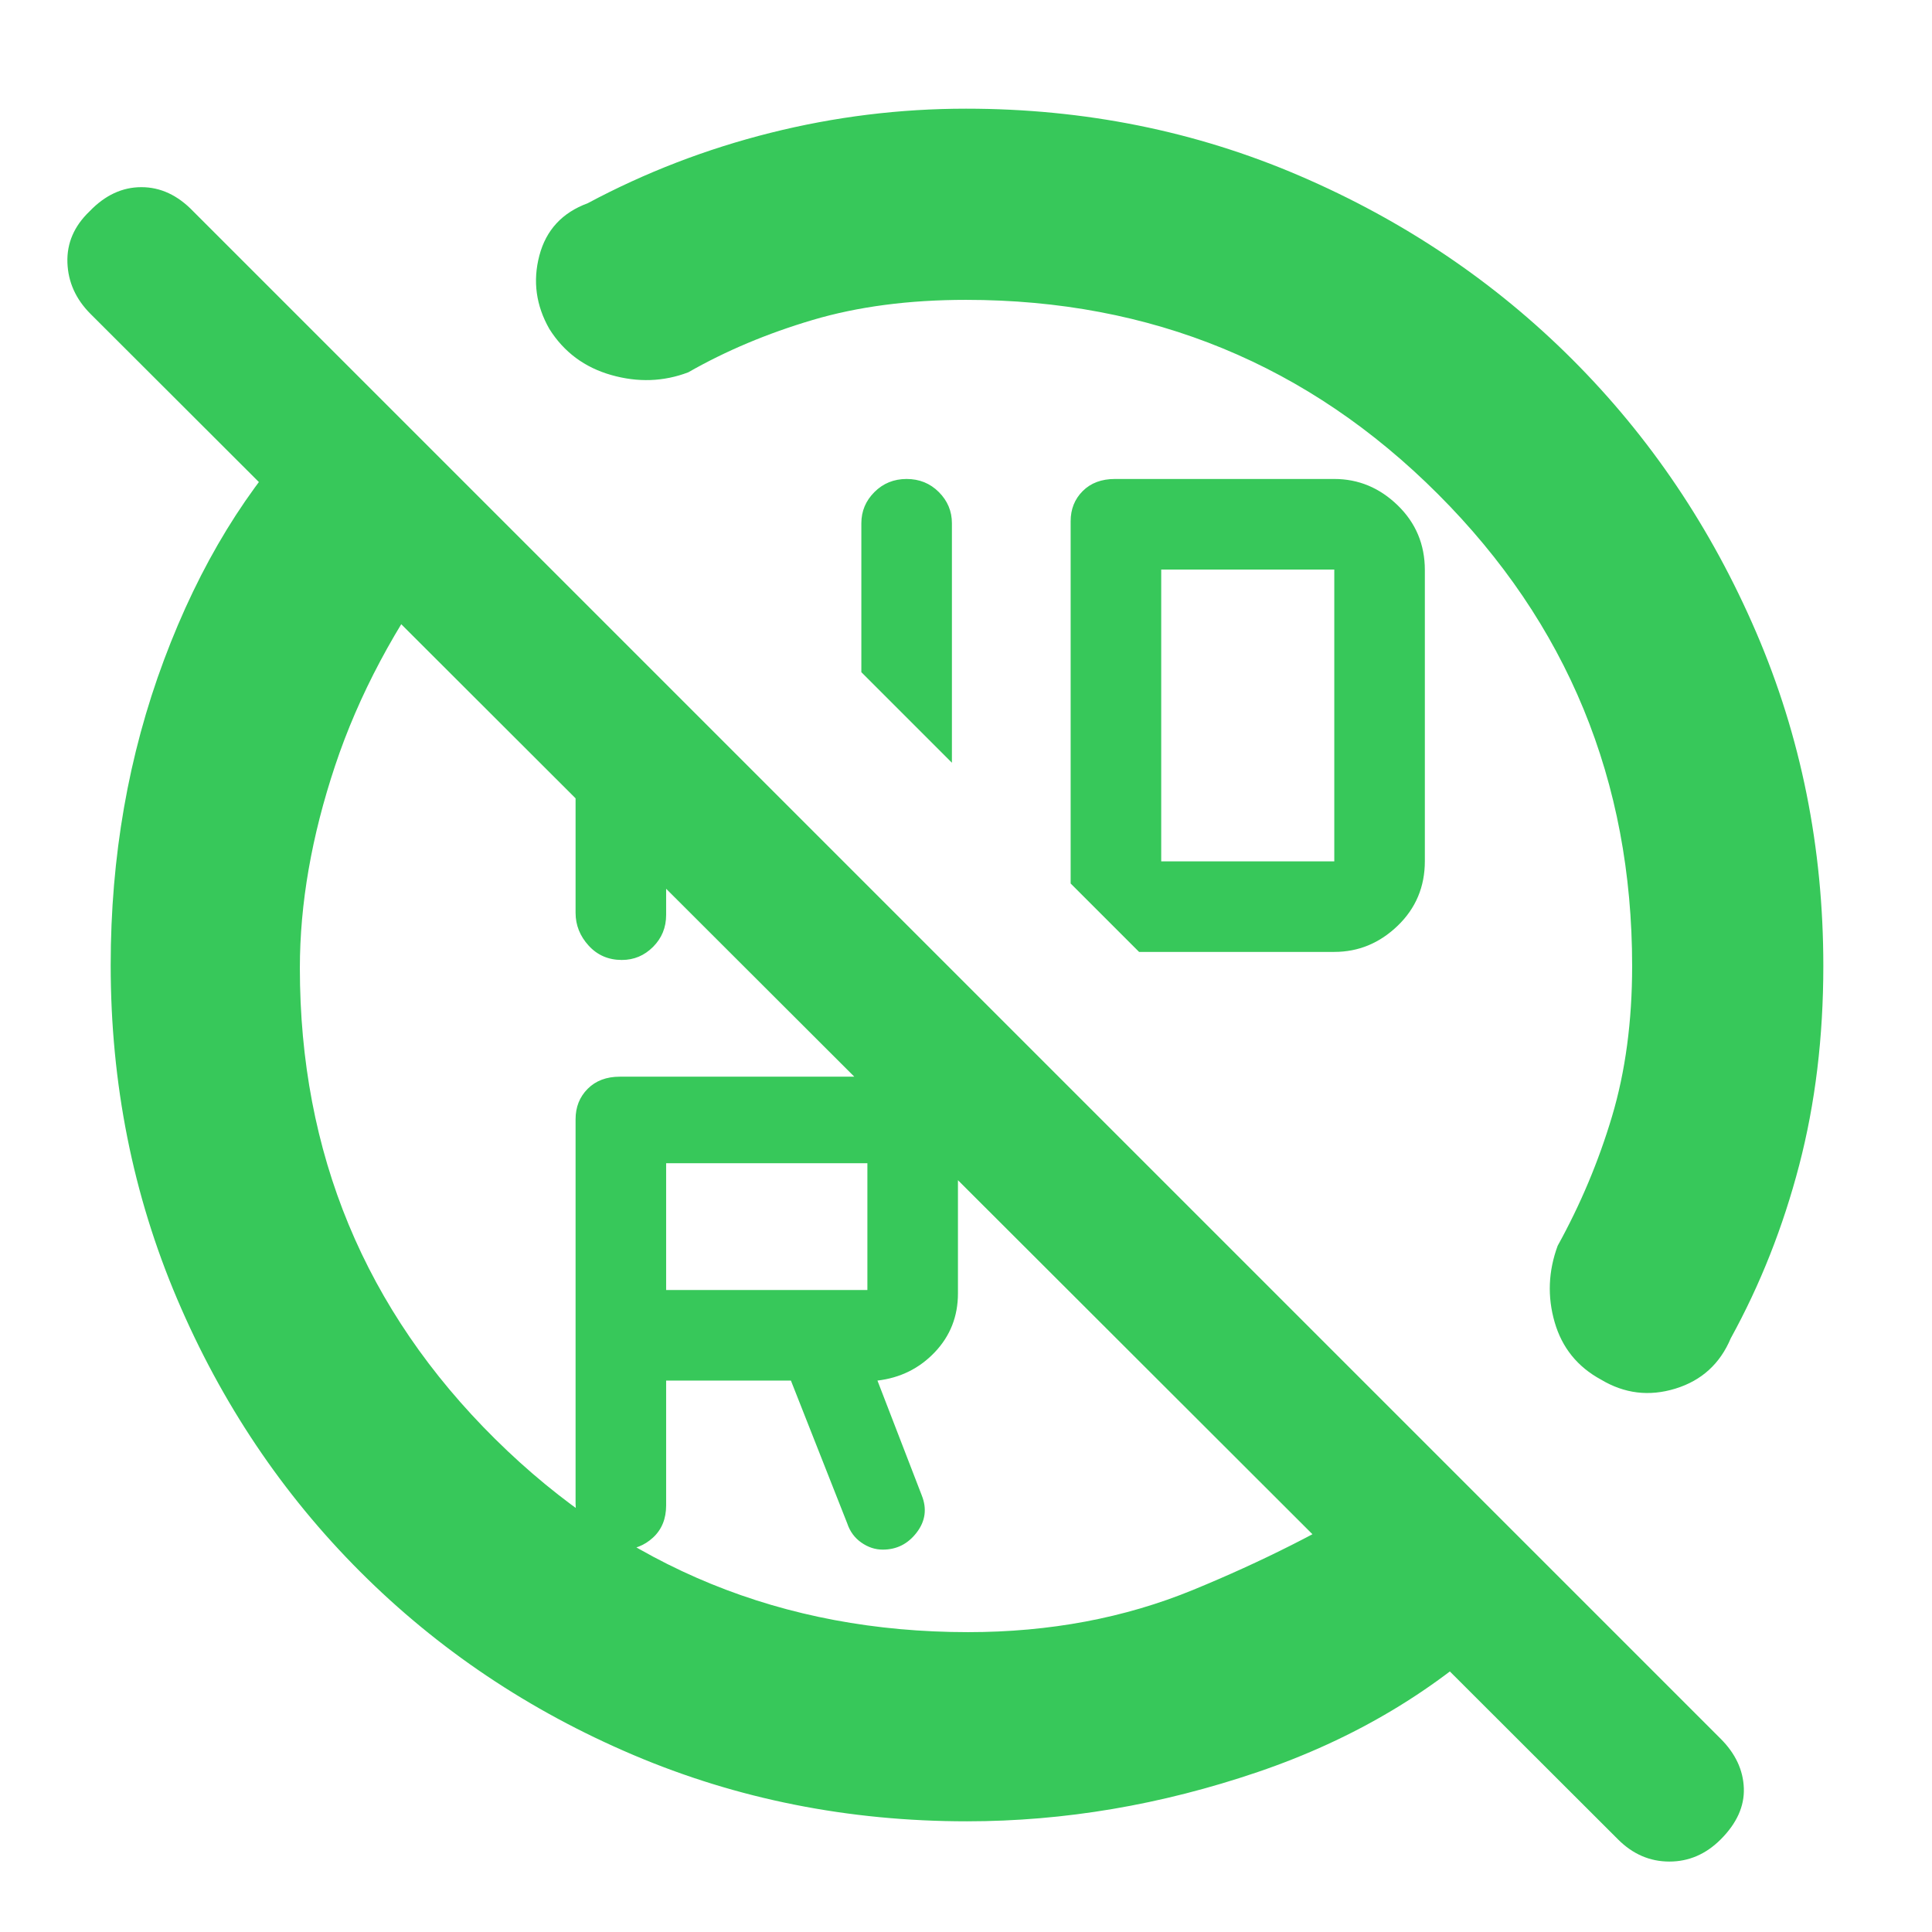 <svg xmlns="http://www.w3.org/2000/svg" height="48" viewBox="0 -960 960 960" width="48"><path fill="rgb(55, 200, 90)" d="M480-811q-42.47 0-76.23 10Q370-791 342-775q-18.38 7-38.26 1.35-19.88-5.64-30.74-22.85-10-17.5-5-36.5t24-26q43-23 90.86-35 47.85-12 97.14-12 88.23 0 165.82 33.37 77.6 33.37 135.52 91.29 57.92 57.92 91.29 135.52Q906-568.23 906-480q0 53-12 99t-34 86q-8 19-27.5 25t-37-4.5q-17.5-9.5-23-28.5t1.5-38q17-30.74 27-64.26 10-33.53 10-74.74 0-138-96.5-234.5T480-811Zm-7 230-45-45v-74q0-9 6.5-15.5t16-6.5q9.5 0 16 6.5T473-700v119Zm235-95.71v144.59Q708-513 694.5-500 681-487 663-487h-97l-34-34v-180q0-9 6-15t16-6h109q18 0 31.5 13.09t13.5 32.2ZM577-532h86v-145h-86v145ZM431-319v-63H331v63h100Zm98-208ZM331-274v62q0 10-6.5 16t-15.5 6q-10 0-16.5-6.5T286-213v-190.86q0-9.06 6-15.1 6-6.04 16-6.04h125q18 0 30.5 12.62t12.5 30.79v64.27q0 17.12-11.5 29.22Q453-276 436-274l22 57q4 10-2.5 18.5t-16.85 8.5q-5.65 0-10.65-3.5t-7-9.5l-28-71h-62Zm-45-342 45 45v65.61q0 9.39-6.5 15.89T309-483q-10 0-16.5-7.12t-6.5-16.3V-616Zm146 186ZM153-749l68 67q-37 50-54.5 102.5T149-479q0 138 97 234t235.1 96q60.65 0 111.77-21Q644-191 686-217l62 64q-51 49-123 73.5T480.45-55q-88.24 0-165.84-33Q237-121 179-179q-58-58-91-135.61-33-77.6-33-165.84 0-80.78 26.5-151.66Q108-703 153-749ZM855-46q-11 11-25.5 11T804-46L45-804q-11-11-11.5-25.5T44.51-855q11.5-12 25.74-12 14.24 0 25.75 12L855-96q11 11 11.5 24.5T855-46Z"/></svg>